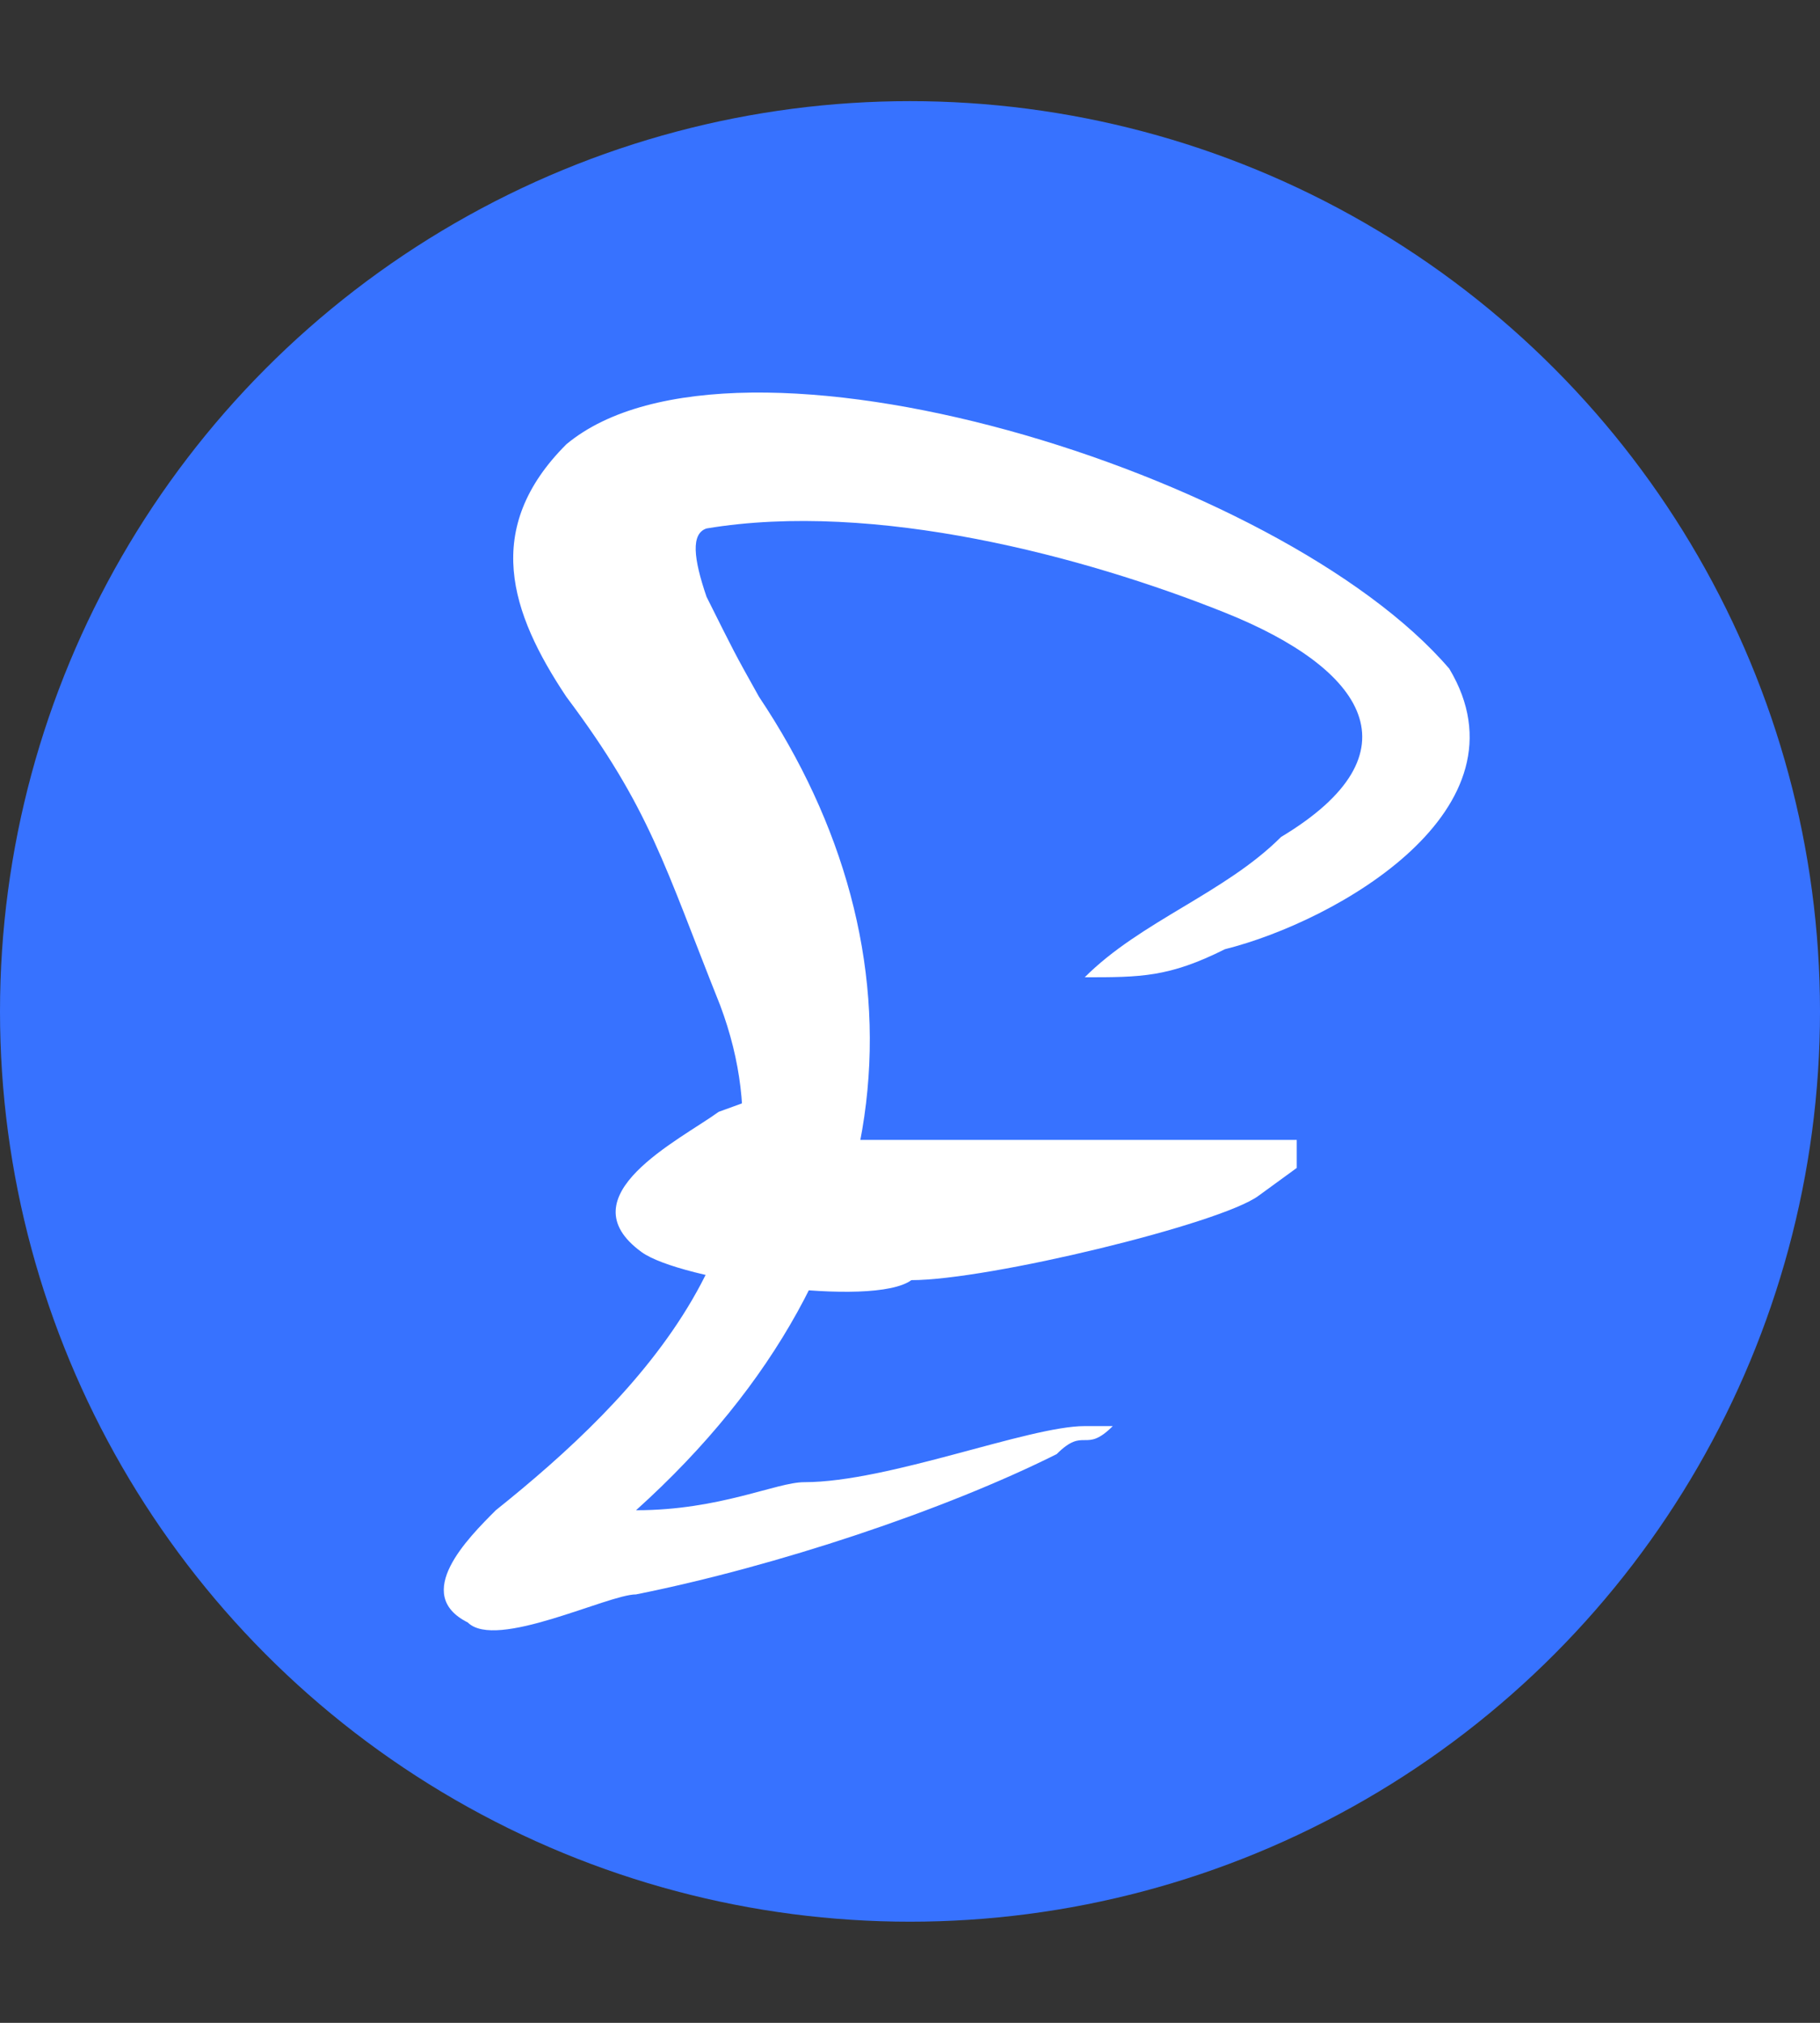 <svg width="36" height="40" viewBox="0 0 36 40" fill="none" xmlns="http://www.w3.org/2000/svg">
<rect x="0" y="0" width="36" height="40" fill="#333333" stroke="none"/>
<circle cx="18" cy="20" r="18" fill="#3772FF"/>
<path fill-rule="evenodd" clip-rule="evenodd" d="M16.502 21.431C15.74 21.431 15.74 21.431 14.215 21.986C13.453 22.541 11.166 23.65 12.691 24.759C13.453 25.314 17.265 25.869 18.027 25.314C19.552 25.314 24.125 24.205 24.888 23.65L25.65 23.095V22.541C24.888 22.541 19.552 22.541 18.027 22.541C17.265 22.541 16.502 22.541 15.74 22.541C16.502 21.986 16.502 21.986 16.502 21.431Z" fill="white"/>
<path fill-rule="evenodd" clip-rule="evenodd" d="M21.456 19.325C22.565 19.325 23.12 19.325 24.229 18.77C26.448 18.215 30.331 15.997 28.667 13.223C25.339 9.34 14.53 6.012 11.202 8.786C9.538 10.45 10.092 12.114 11.202 13.778C12.866 15.997 13.136 17.106 14.245 19.879C15.909 24.317 12.581 27.645 9.807 29.864C9.253 30.418 8.143 31.528 9.253 32.083C9.807 32.637 12.026 31.528 12.581 31.528C15.354 30.973 18.683 29.864 20.901 28.754C21.456 28.2 21.456 28.754 22.011 28.2H21.456C20.346 28.2 17.573 29.309 15.909 29.309C15.354 29.309 14.245 29.864 12.581 29.864C18.128 24.872 18.354 18.77 15.013 13.778C14.51 12.879 14.53 12.909 13.975 11.8C13.715 11.038 13.665 10.553 13.975 10.45C17.303 9.895 21.456 11.004 24.229 12.114C27.003 13.223 28.112 14.887 25.339 16.551C24.229 17.661 22.565 18.215 21.456 19.325Z" fill="white"/>
</svg>
